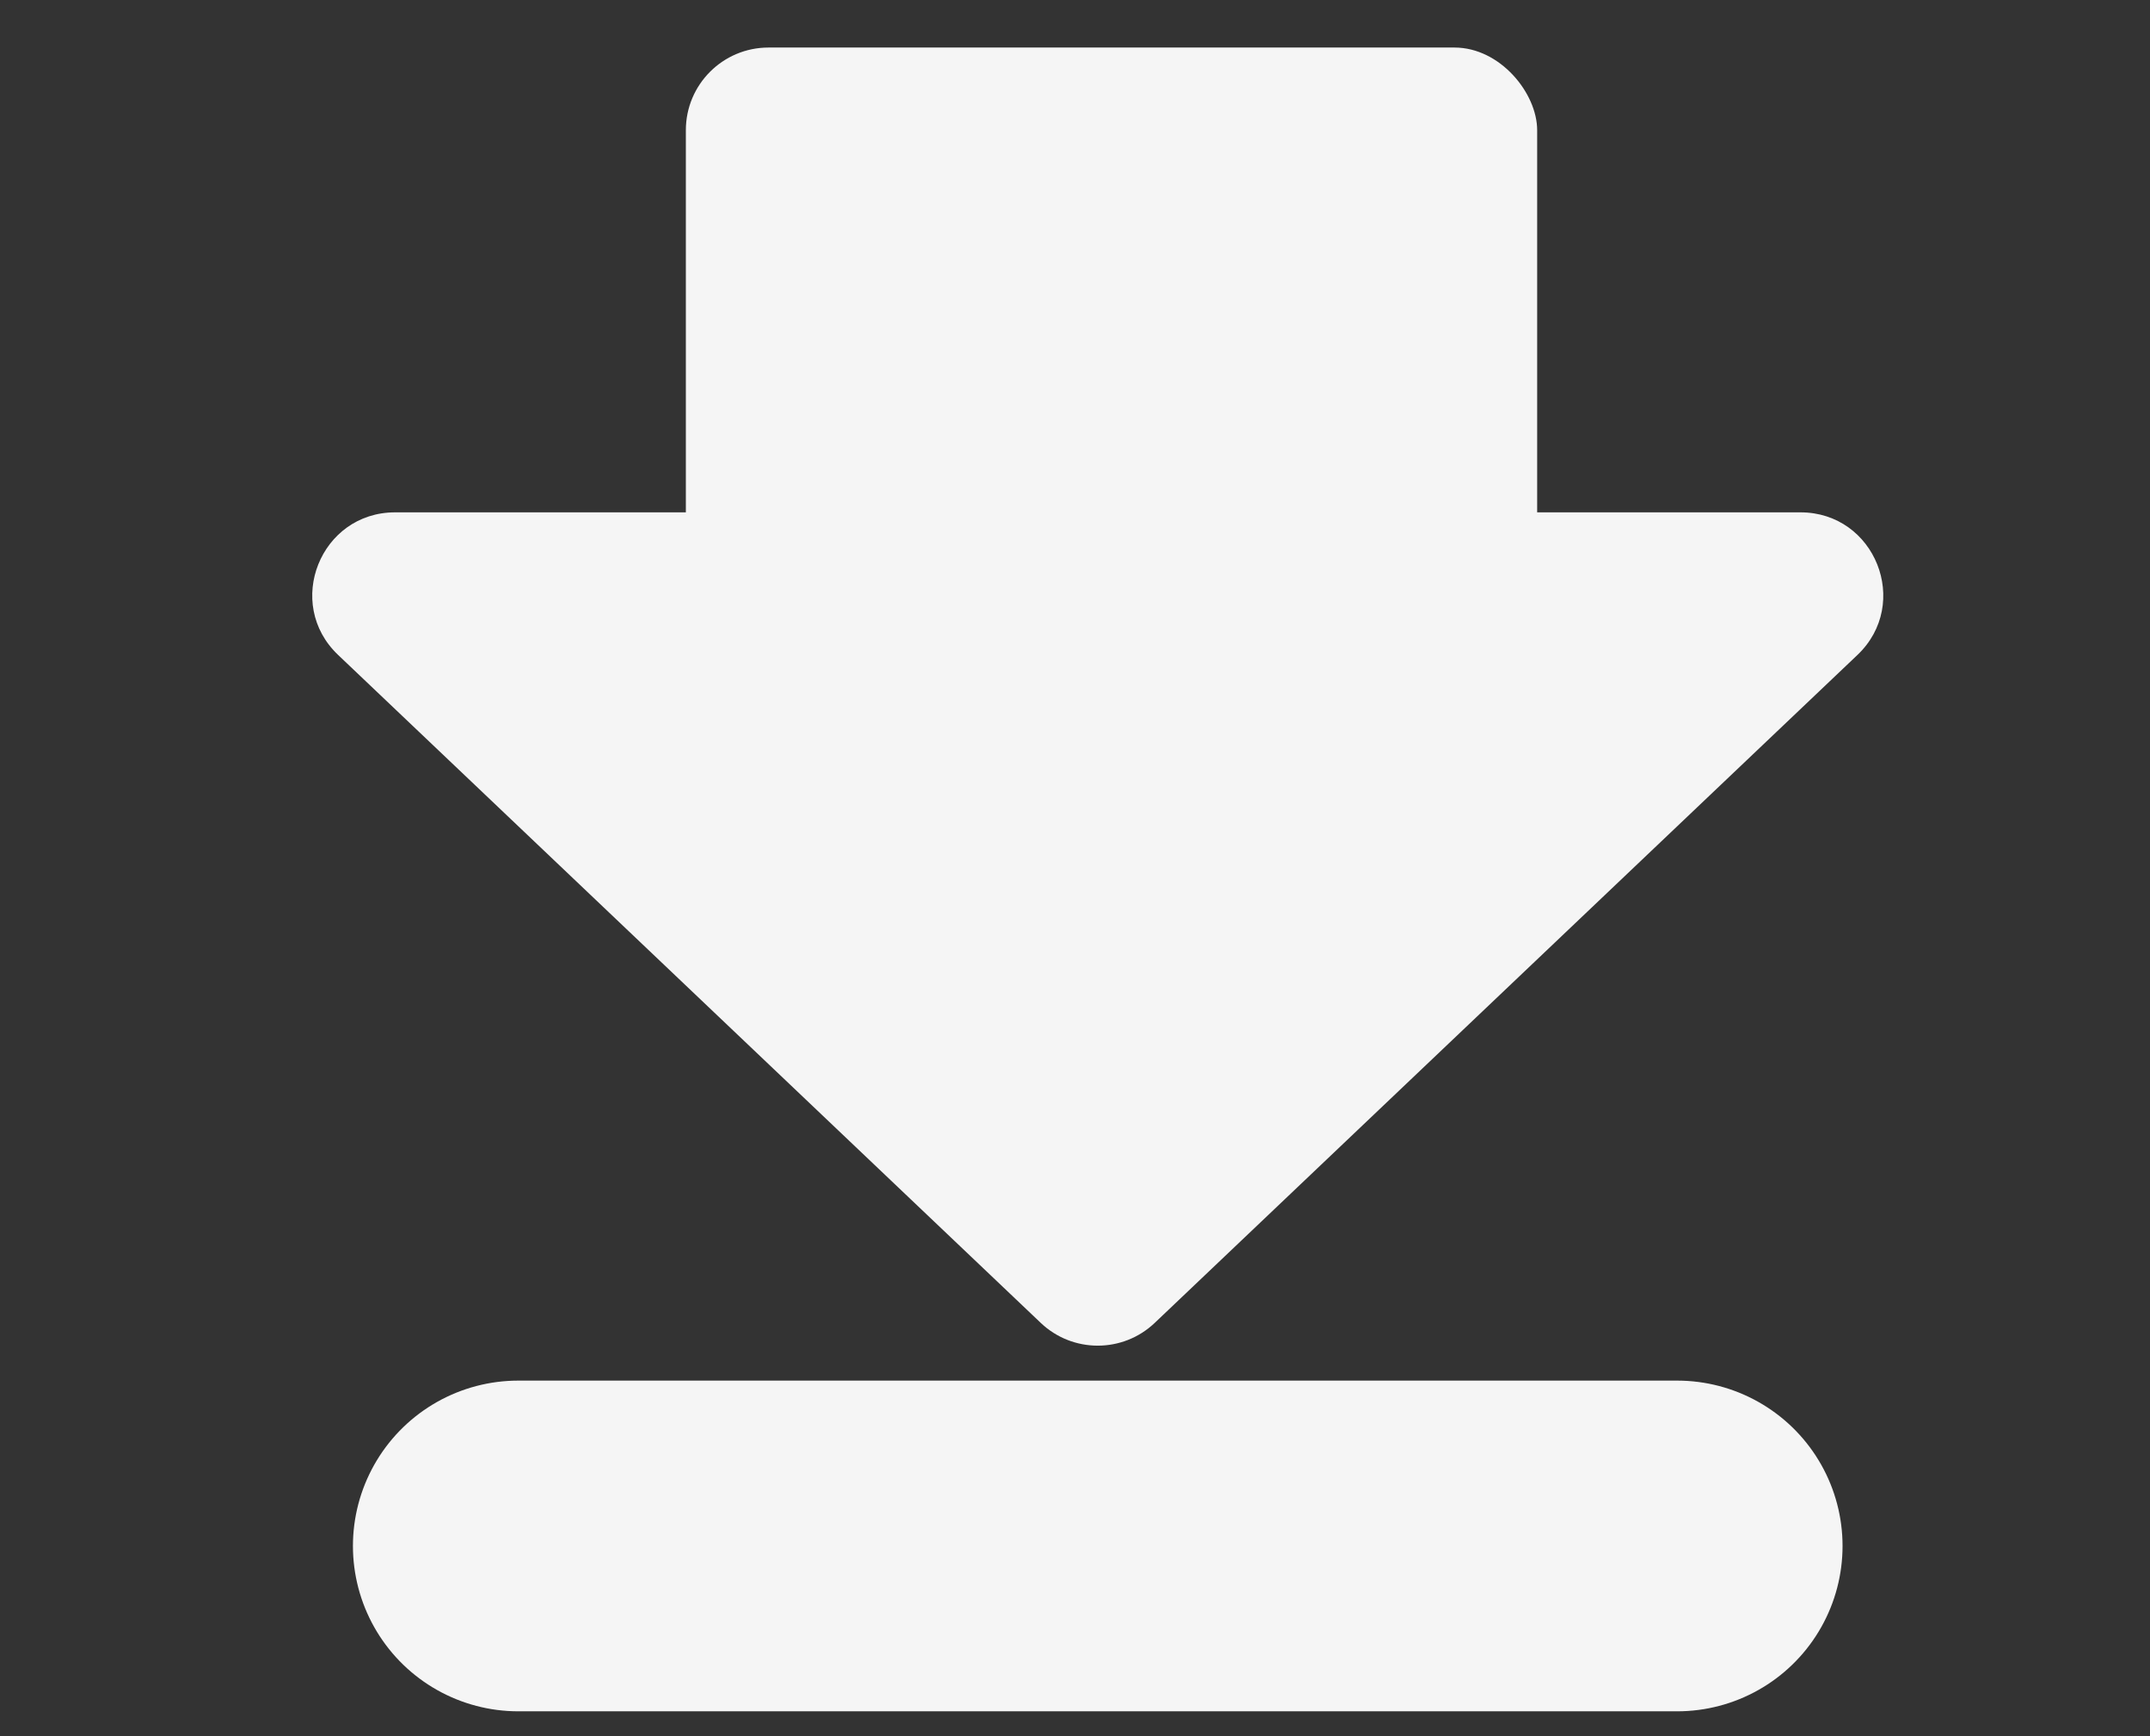 <svg width="26" height="21" viewBox="0 0 26 21" fill="none" xmlns="http://www.w3.org/2000/svg">
<rect x="0" y="0" width="26" height="21" fill="#333333" stroke="none"/>
<rect x="8.294" y="0.575" width="10.295" height="10.356" rx="1" fill="#F5F5F5"/>
<path d="M13.964 16.001C13.578 16.368 12.972 16.368 12.586 16.001L4.089 7.922C3.434 7.3 3.875 6.197 4.778 6.197H21.773C22.676 6.197 23.116 7.3 22.462 7.922L13.964 16.001Z" fill="#F5F5F5"/>
<path d="M6.268 18.699L20.282 18.699" stroke="#F5F5F5" stroke-width="4" stroke-linecap="round"/>
</svg>
